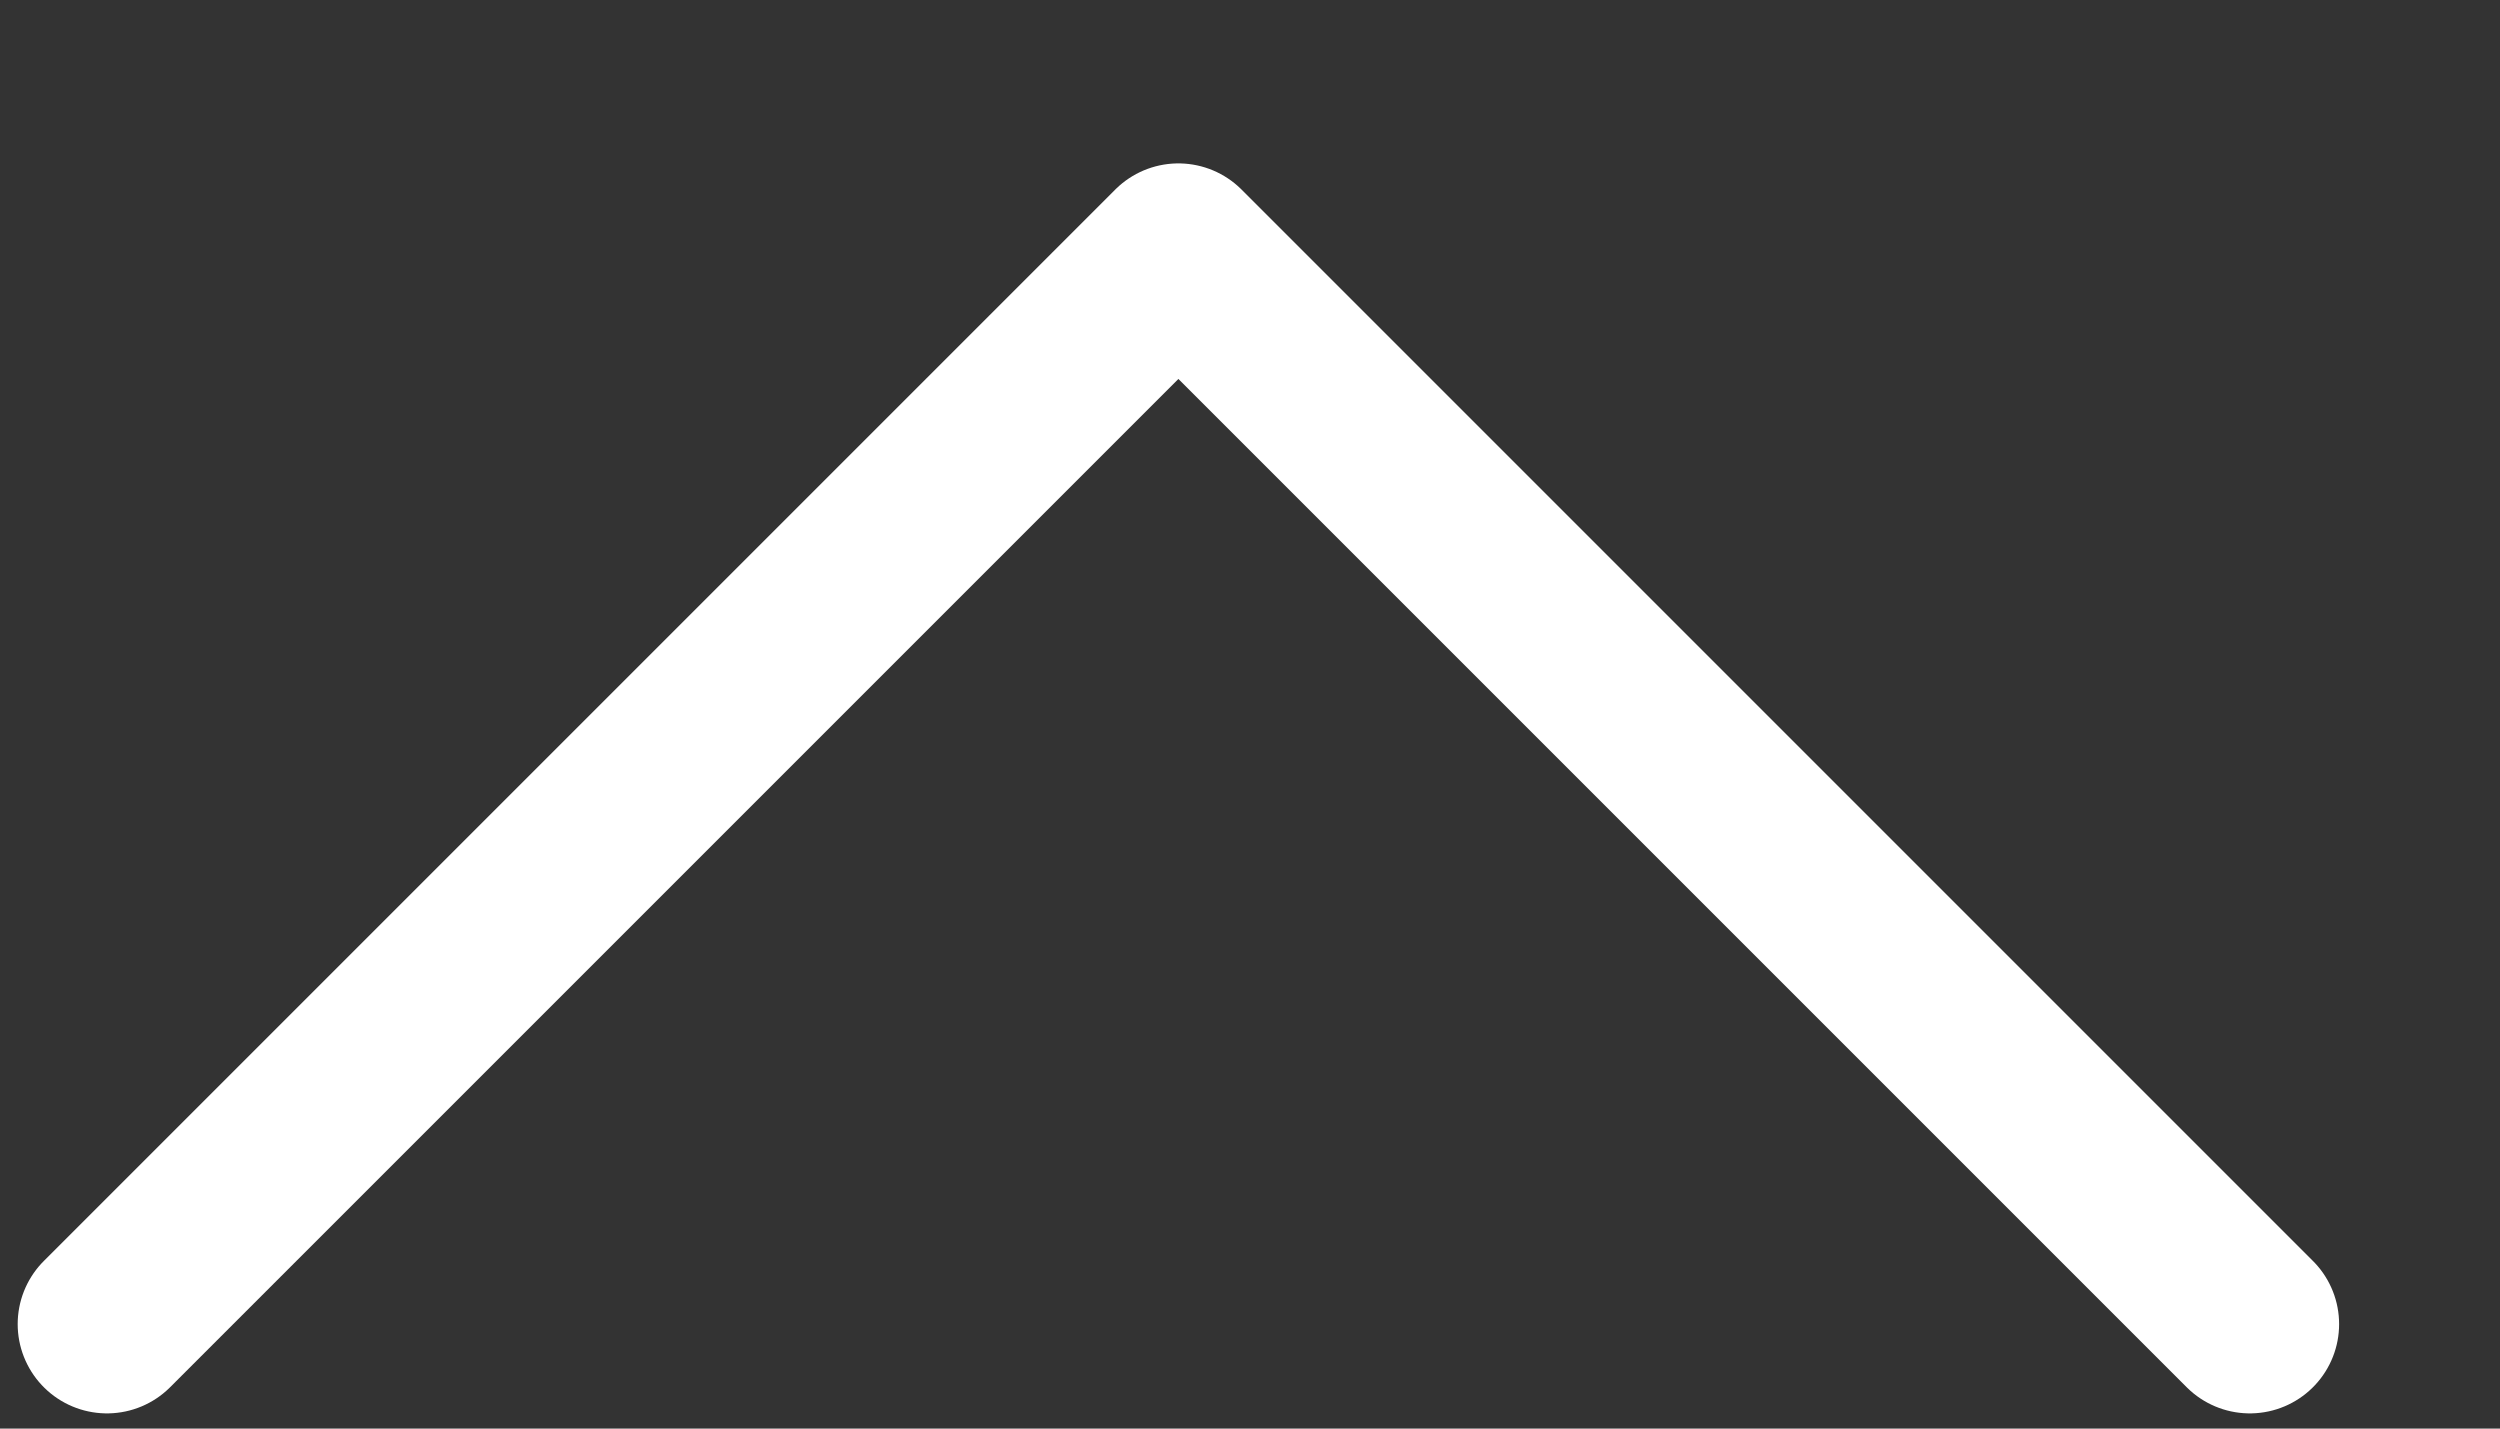 <svg width="14" height="8" viewBox="0 0 14 8" fill="none" xmlns="http://www.w3.org/2000/svg">
<rect x="0" y="0" width="14" height="8" fill="#333333" stroke="none"/>
<path d="M12.599 7.415L6.599 1.415L0.599 7.415" stroke="white" stroke-linecap="round" stroke-linejoin="round"/>
</svg>
